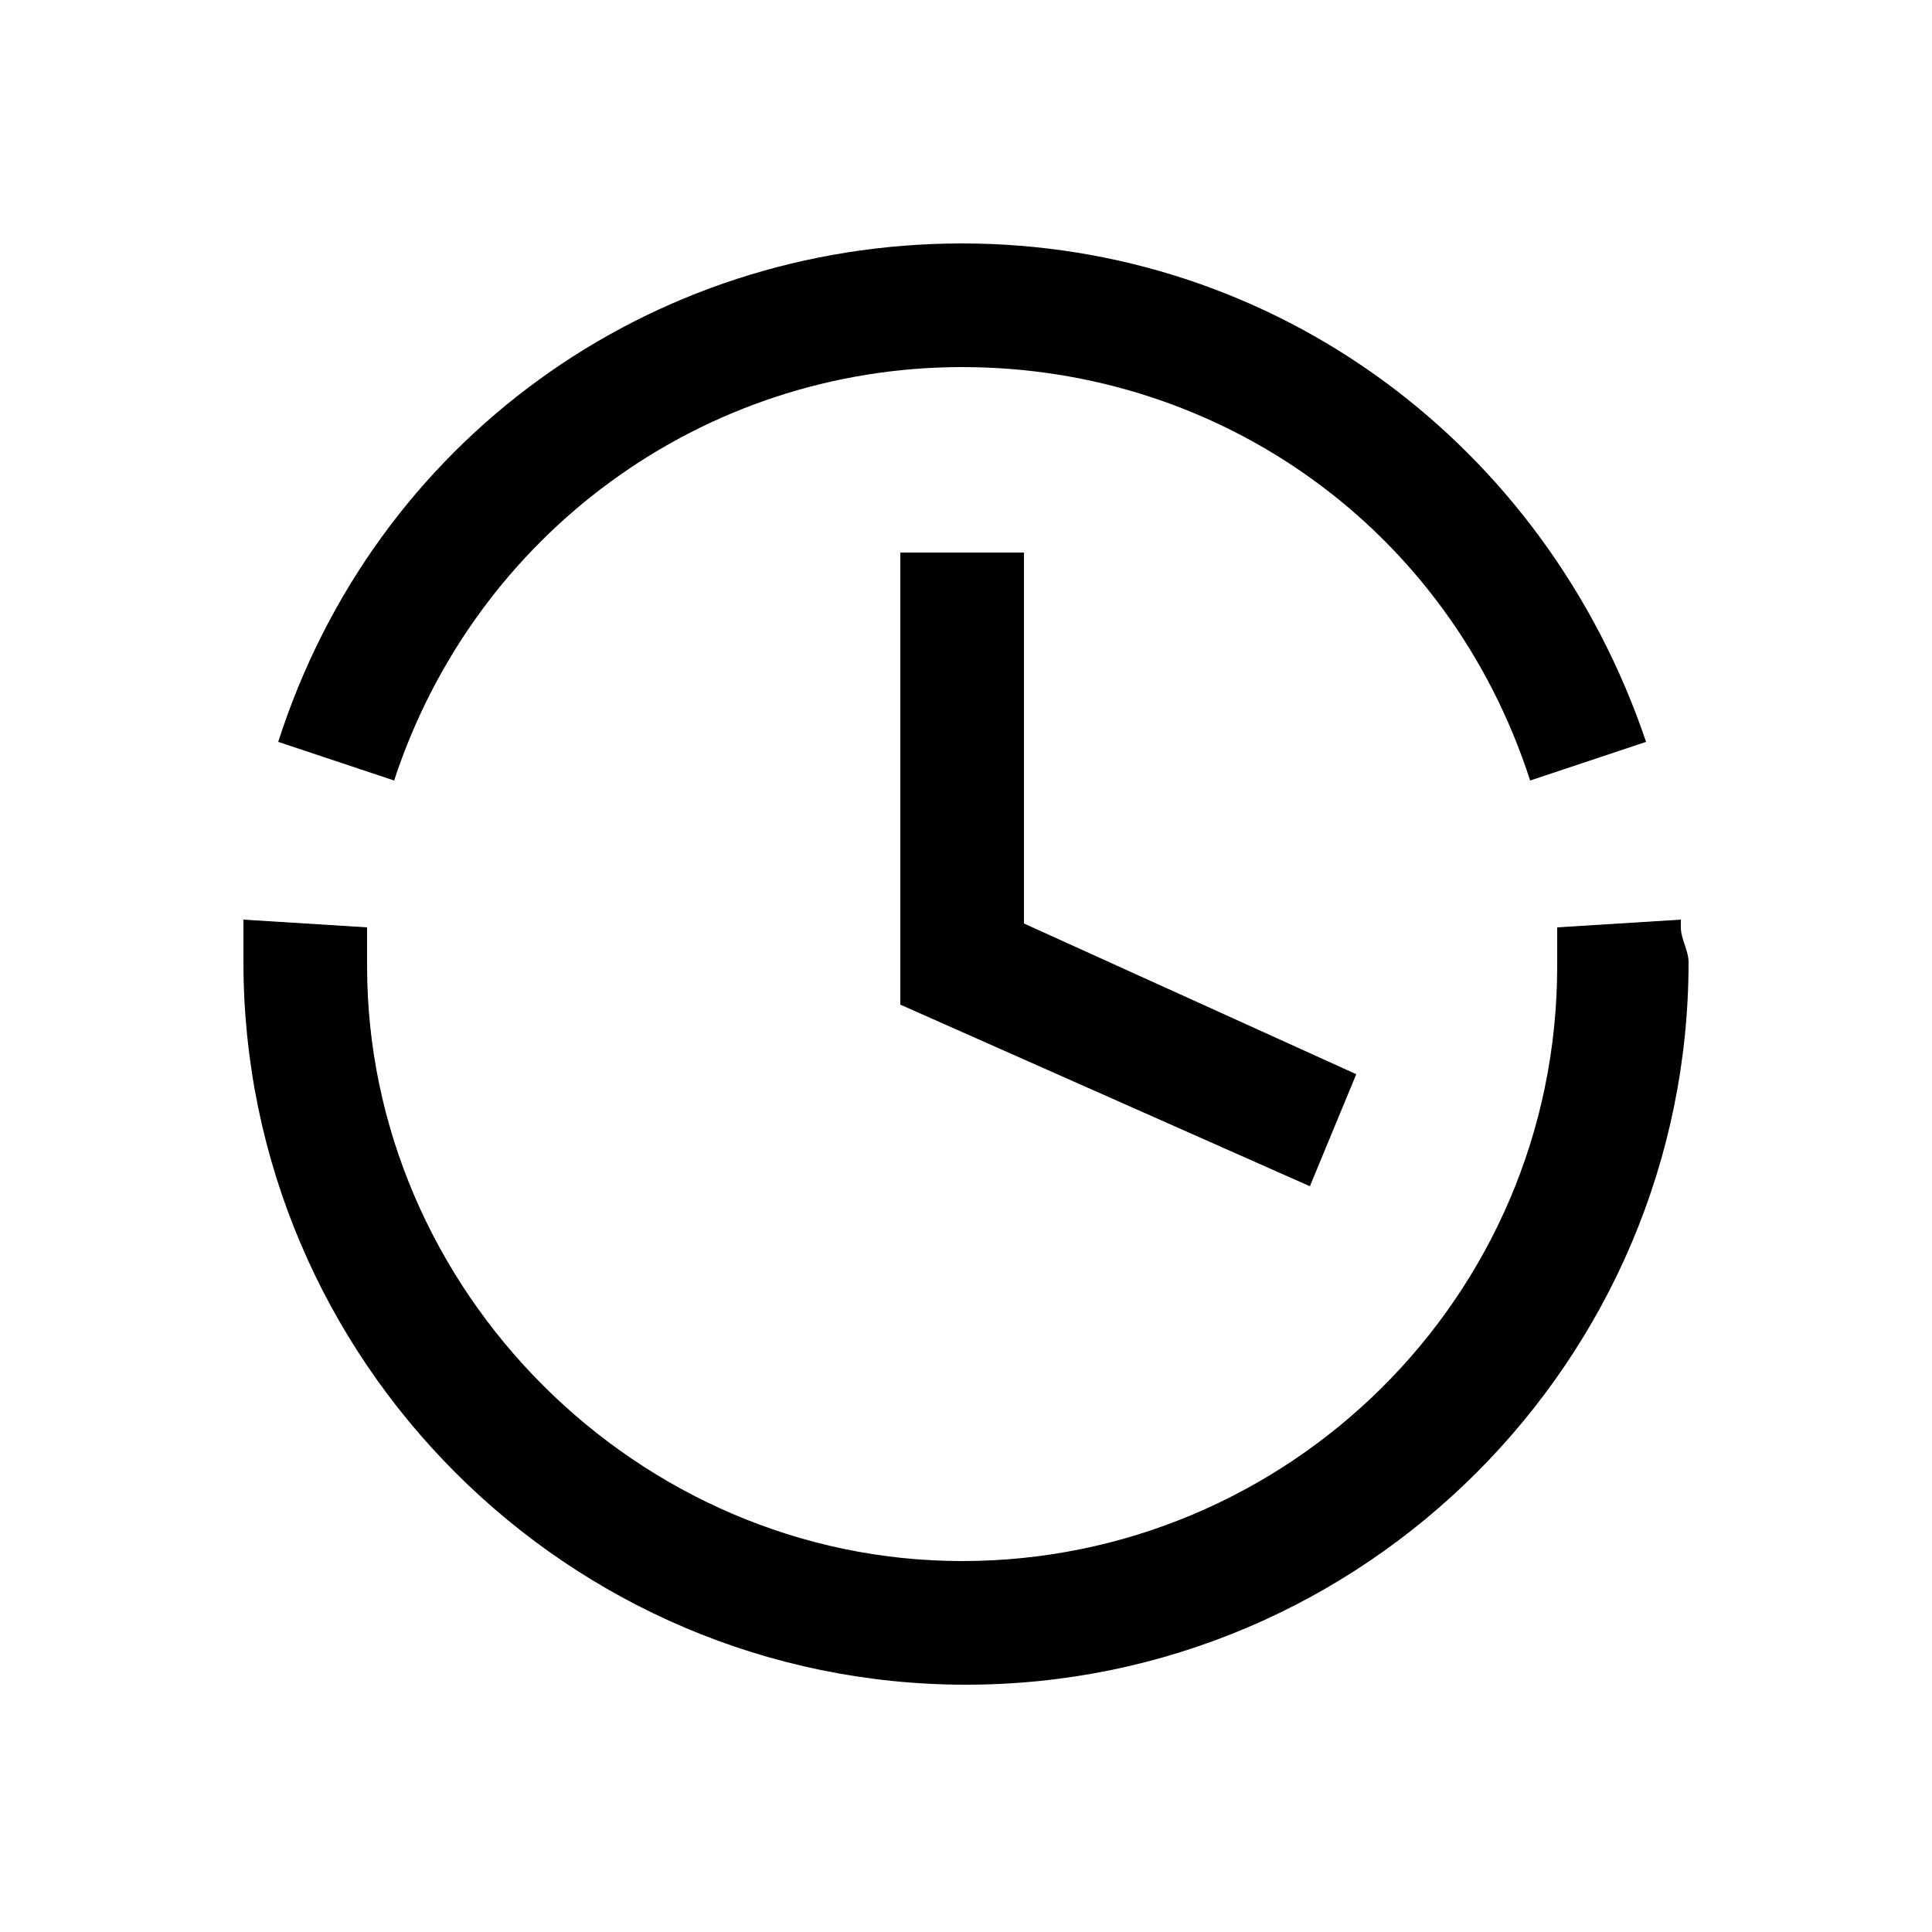 <?xml version="1.0" encoding="UTF-8"?>
<svg xmlns="http://www.w3.org/2000/svg" version="1.1" viewBox="0 0 50 50">
  <!-- Generator: Adobe Illustrator 28.6.0, SVG Export Plug-In . SVG Version: 1.2.0 Build 709)  -->
  <g>
    <g id="Layer_1">
      <g>
        <polygon points="23.3 14.3 23.3 26 33.9 30.7 35.1 27.8 26.5 23.9 26.5 14.3 23.3 14.3"/>
        <path d="M24.9,9.5c6.7,0,12.6,4.2,14.7,10.7l3-1c-2.6-7.7-9.6-12.9-17.7-12.9s-15.2,5.1-17.7,12.9l3,1c2.1-6.4,8-10.7,14.7-10.7Z"/>
        <path d="M43.5,24.1v-.3l-3.2.2v1c0,8.6-7,15.4-15.4,15.4s-15.4-7-15.4-15.4v-1l-3.2-.2v1.1c0,10.3,8.4,18.7,18.7,18.7s18.7-8.4,18.7-18.7c0-.3-.2-.6-.2-.9Z"/>
      </g>
    </g>
  </g>
</svg>